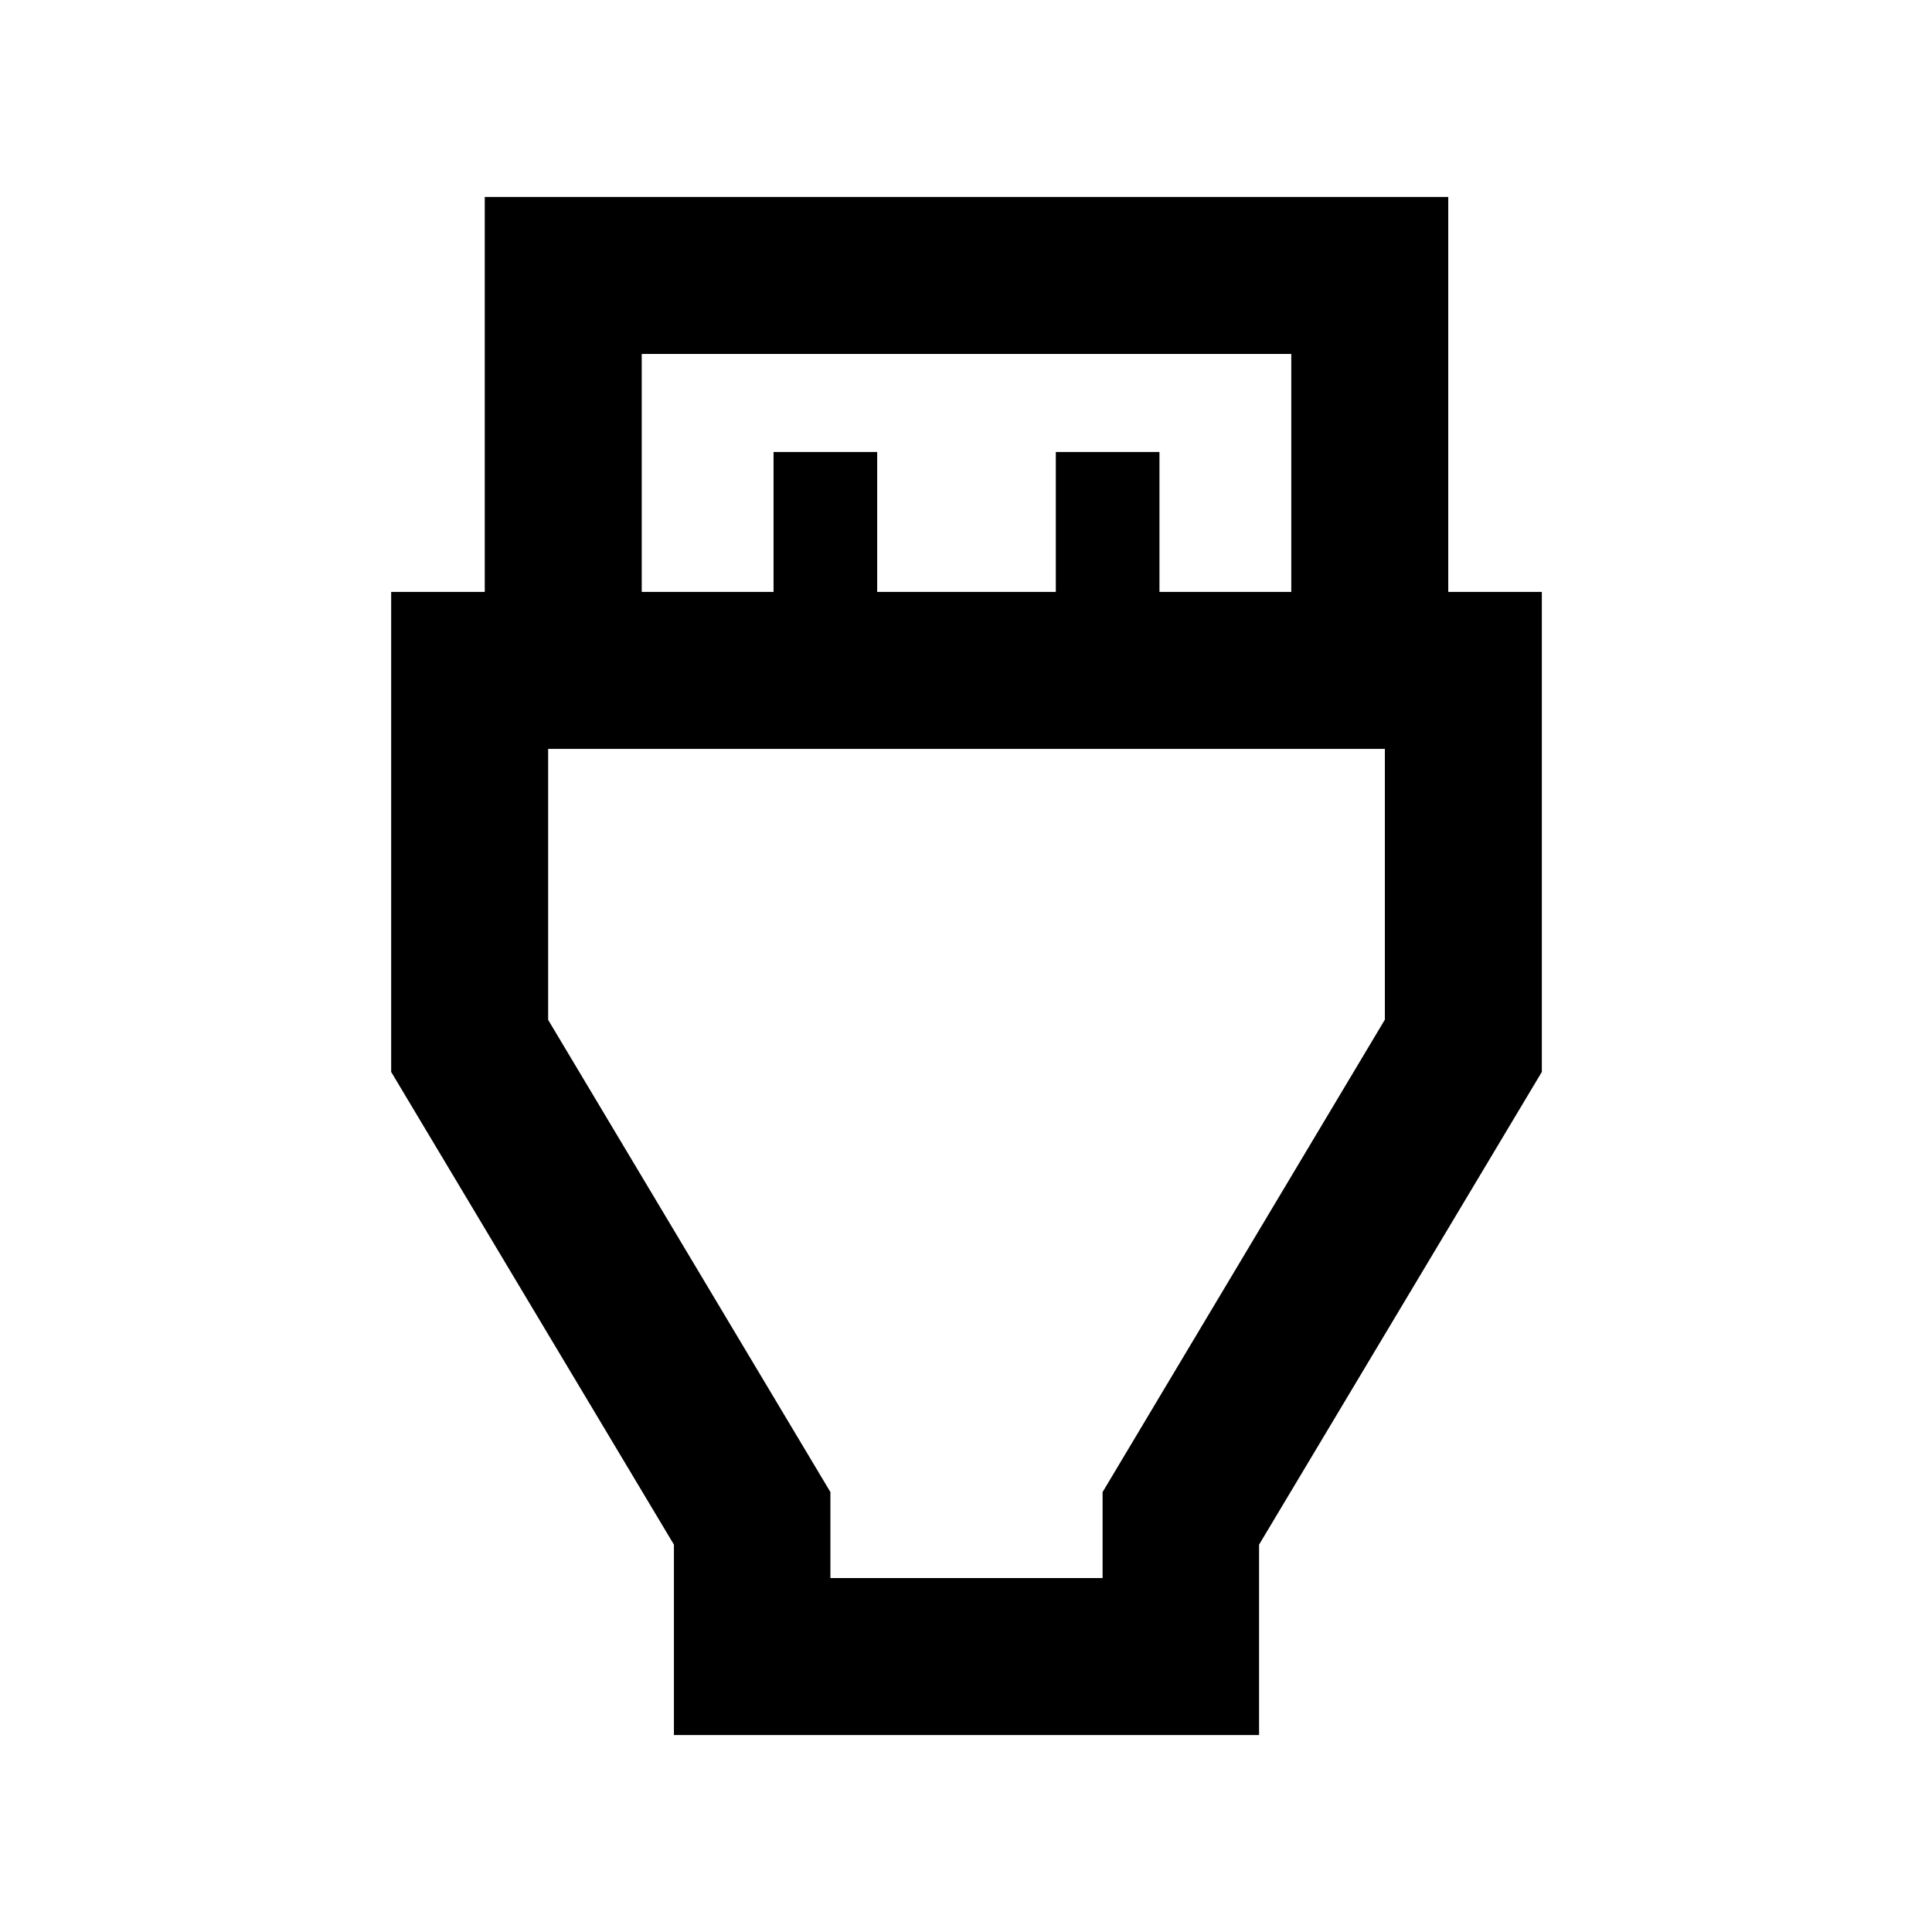 <svg xmlns="http://www.w3.org/2000/svg" height="20" viewBox="0 -960 960 960" width="20"><path d="M334.87-97.87v-94.61l-140.5-234.89v-238.5h46.5v-196.26h478.76v196.26h46.5v238.5l-140.5 234.89v94.61H334.87Zm-16-568h65.5v-69.54h51.5v69.54h88.76v-69.54h51.5v69.54h65.5v-118.26H318.87v118.26Zm93.76 490h135.24v-42.72l140.26-234.75v-134.53H272.37v134.63l140.26 234.65v42.72Zm67.87-277.37Z"/></svg>